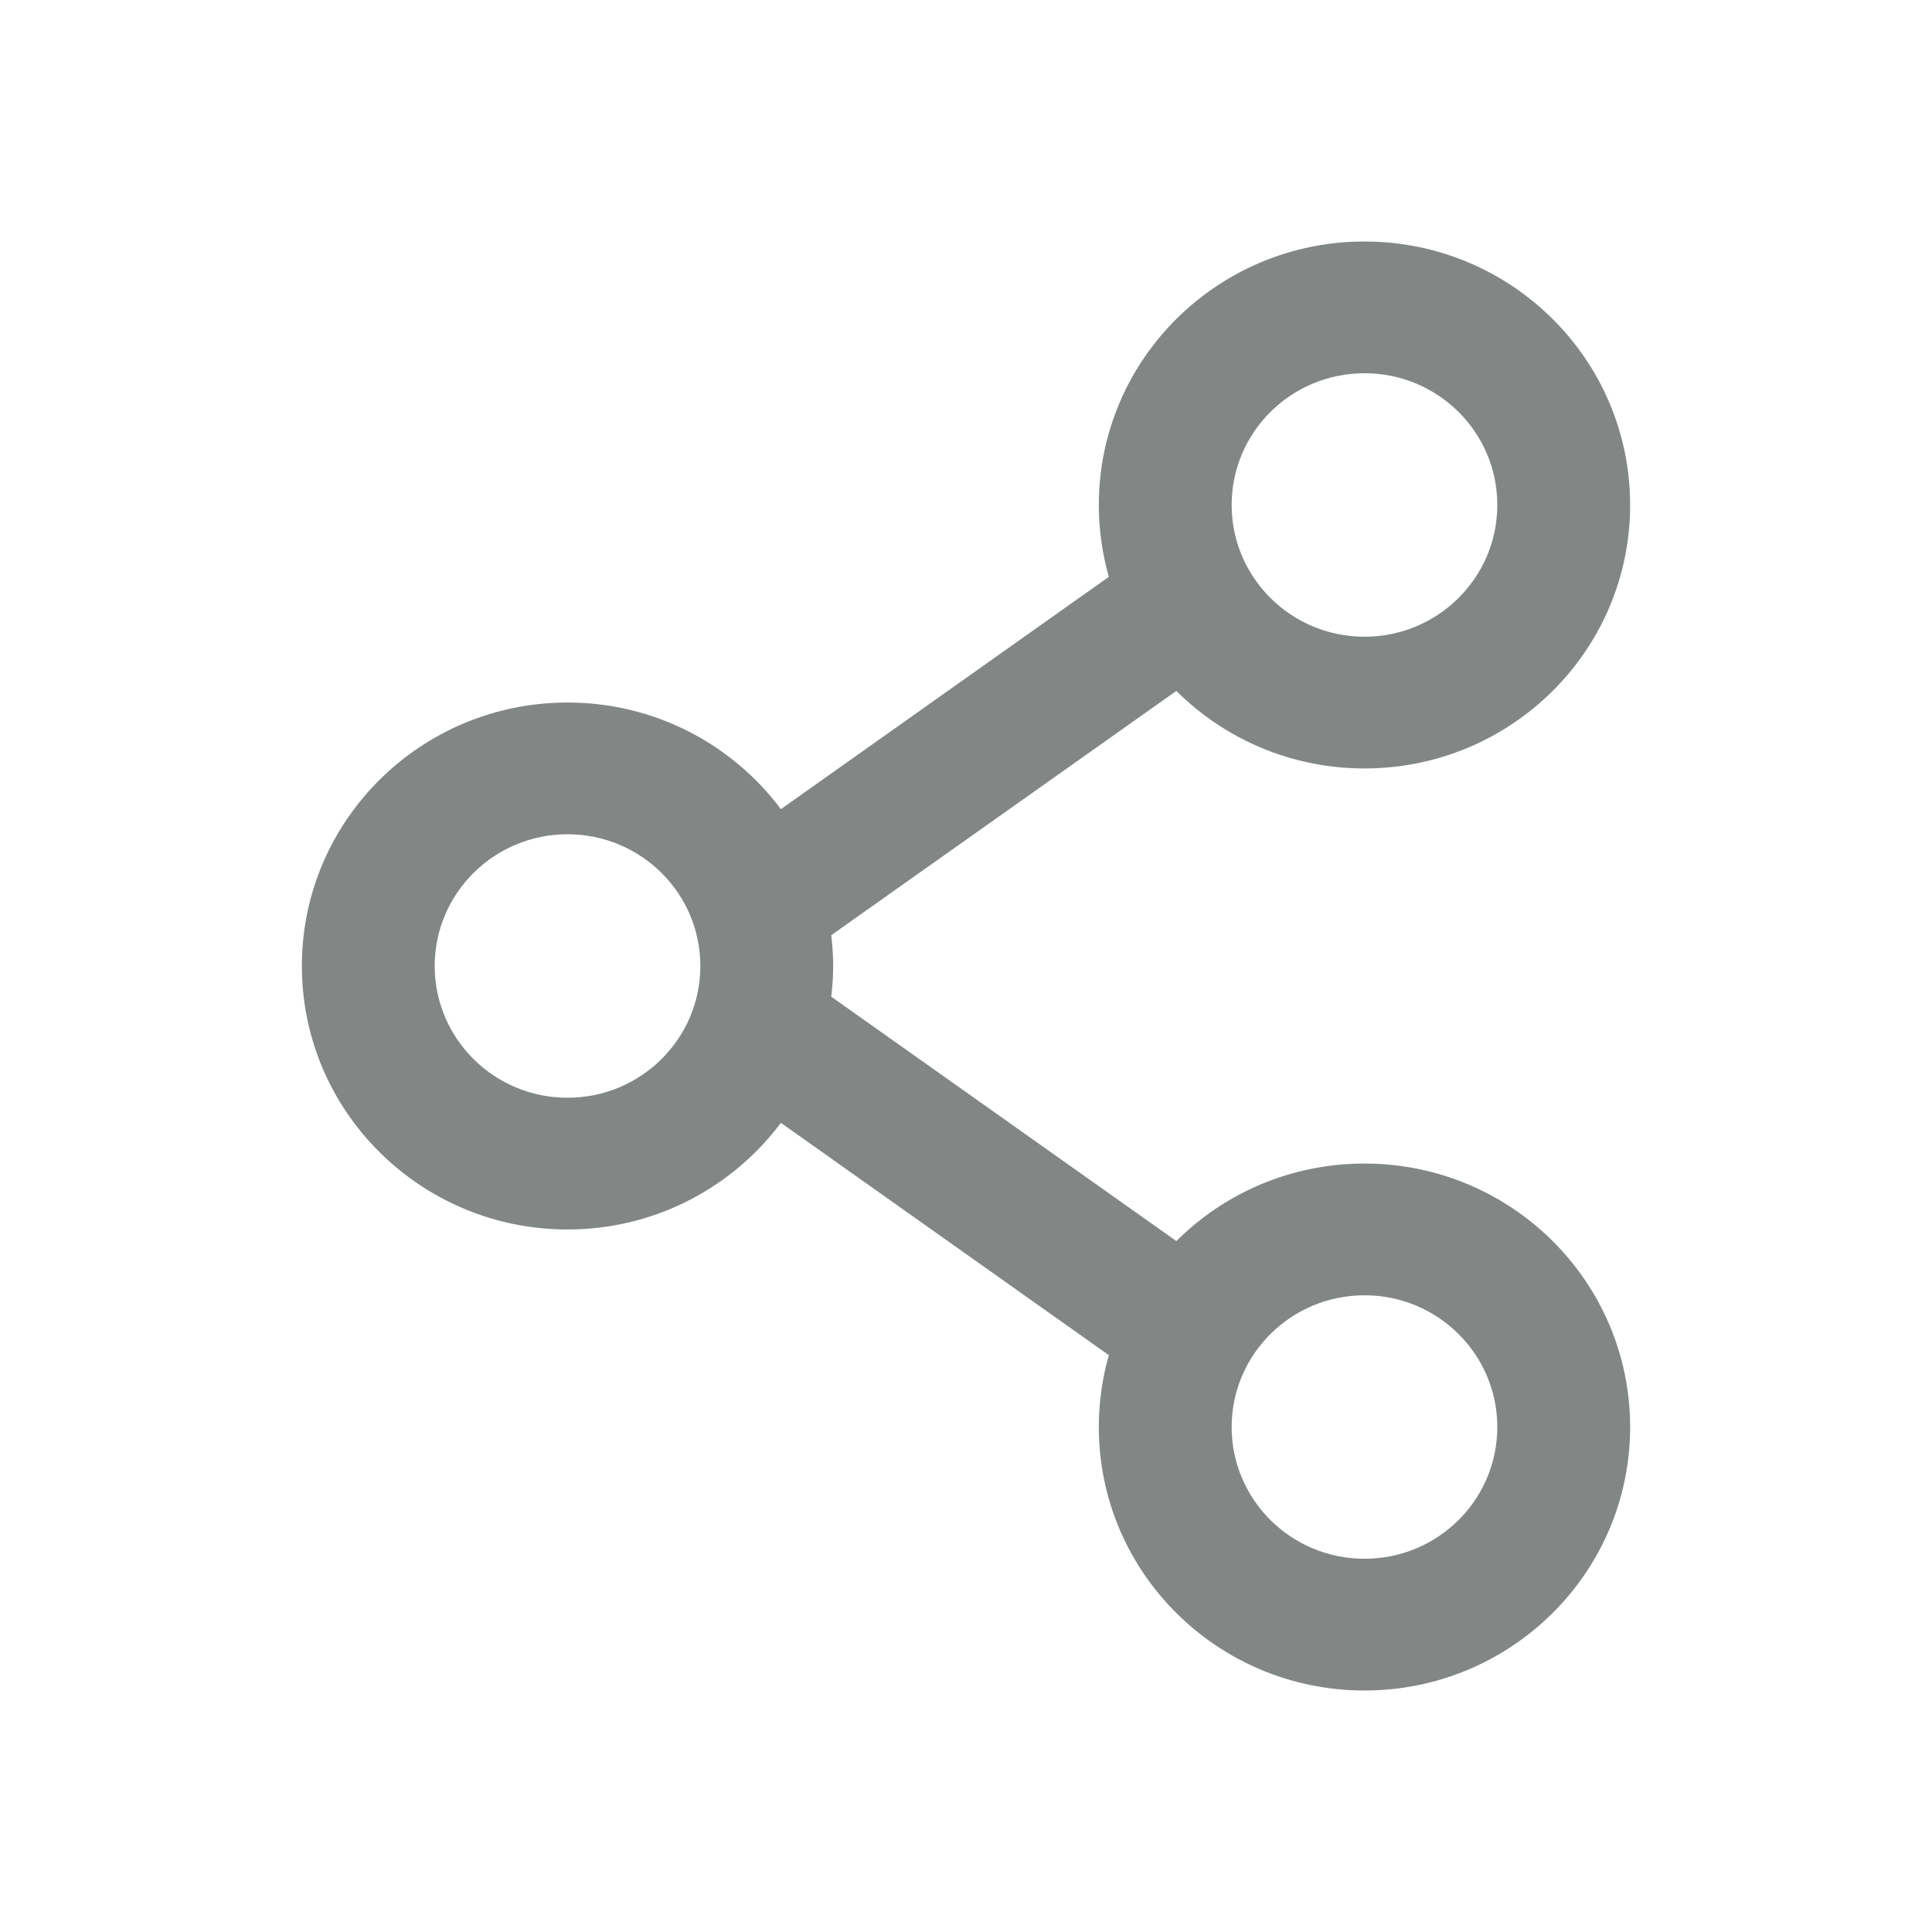 <svg width="16" height="16" viewBox="0 0 16 16" fill="none" xmlns="http://www.w3.org/2000/svg">
<path fill-rule="evenodd" clip-rule="evenodd" d="M11.3 2C12.515 2 13.5 2.977 13.5 4.182C13.5 5.387 12.515 6.364 11.3 6.364C10.691 6.364 10.14 6.118 9.742 5.722L6.884 7.745C6.894 7.829 6.9 7.914 6.9 8C6.9 8.086 6.894 8.171 6.884 8.254L9.742 10.278C10.14 9.881 10.691 9.636 11.3 9.636C12.515 9.636 13.5 10.613 13.5 11.818C13.5 13.023 12.515 14 11.3 14C10.085 14 9.1 13.023 9.1 11.818C9.1 11.612 9.129 11.412 9.183 11.223L6.467 9.299C6.066 9.834 5.424 10.182 4.7 10.182C3.485 10.182 2.5 9.205 2.5 8C2.5 6.795 3.485 5.818 4.7 5.818C5.424 5.818 6.066 6.165 6.467 6.701L9.183 4.777C9.129 4.588 9.1 4.388 9.1 4.182C9.1 2.977 10.085 2 11.3 2ZM11.3 10.727C10.693 10.727 10.2 11.216 10.2 11.818C10.2 12.421 10.693 12.909 11.3 12.909C11.908 12.909 12.4 12.421 12.4 11.818C12.4 11.216 11.908 10.727 11.3 10.727ZM4.7 6.909C4.092 6.909 3.6 7.398 3.6 8C3.6 8.602 4.092 9.091 4.7 9.091C5.308 9.091 5.8 8.602 5.8 8C5.8 7.398 5.308 6.909 4.7 6.909ZM11.3 3.091C10.693 3.091 10.2 3.579 10.2 4.182C10.2 4.784 10.693 5.273 11.3 5.273C11.908 5.273 12.4 4.784 12.4 4.182C12.4 3.579 11.908 3.091 11.3 3.091Z" fill="#828786"/>
</svg>
